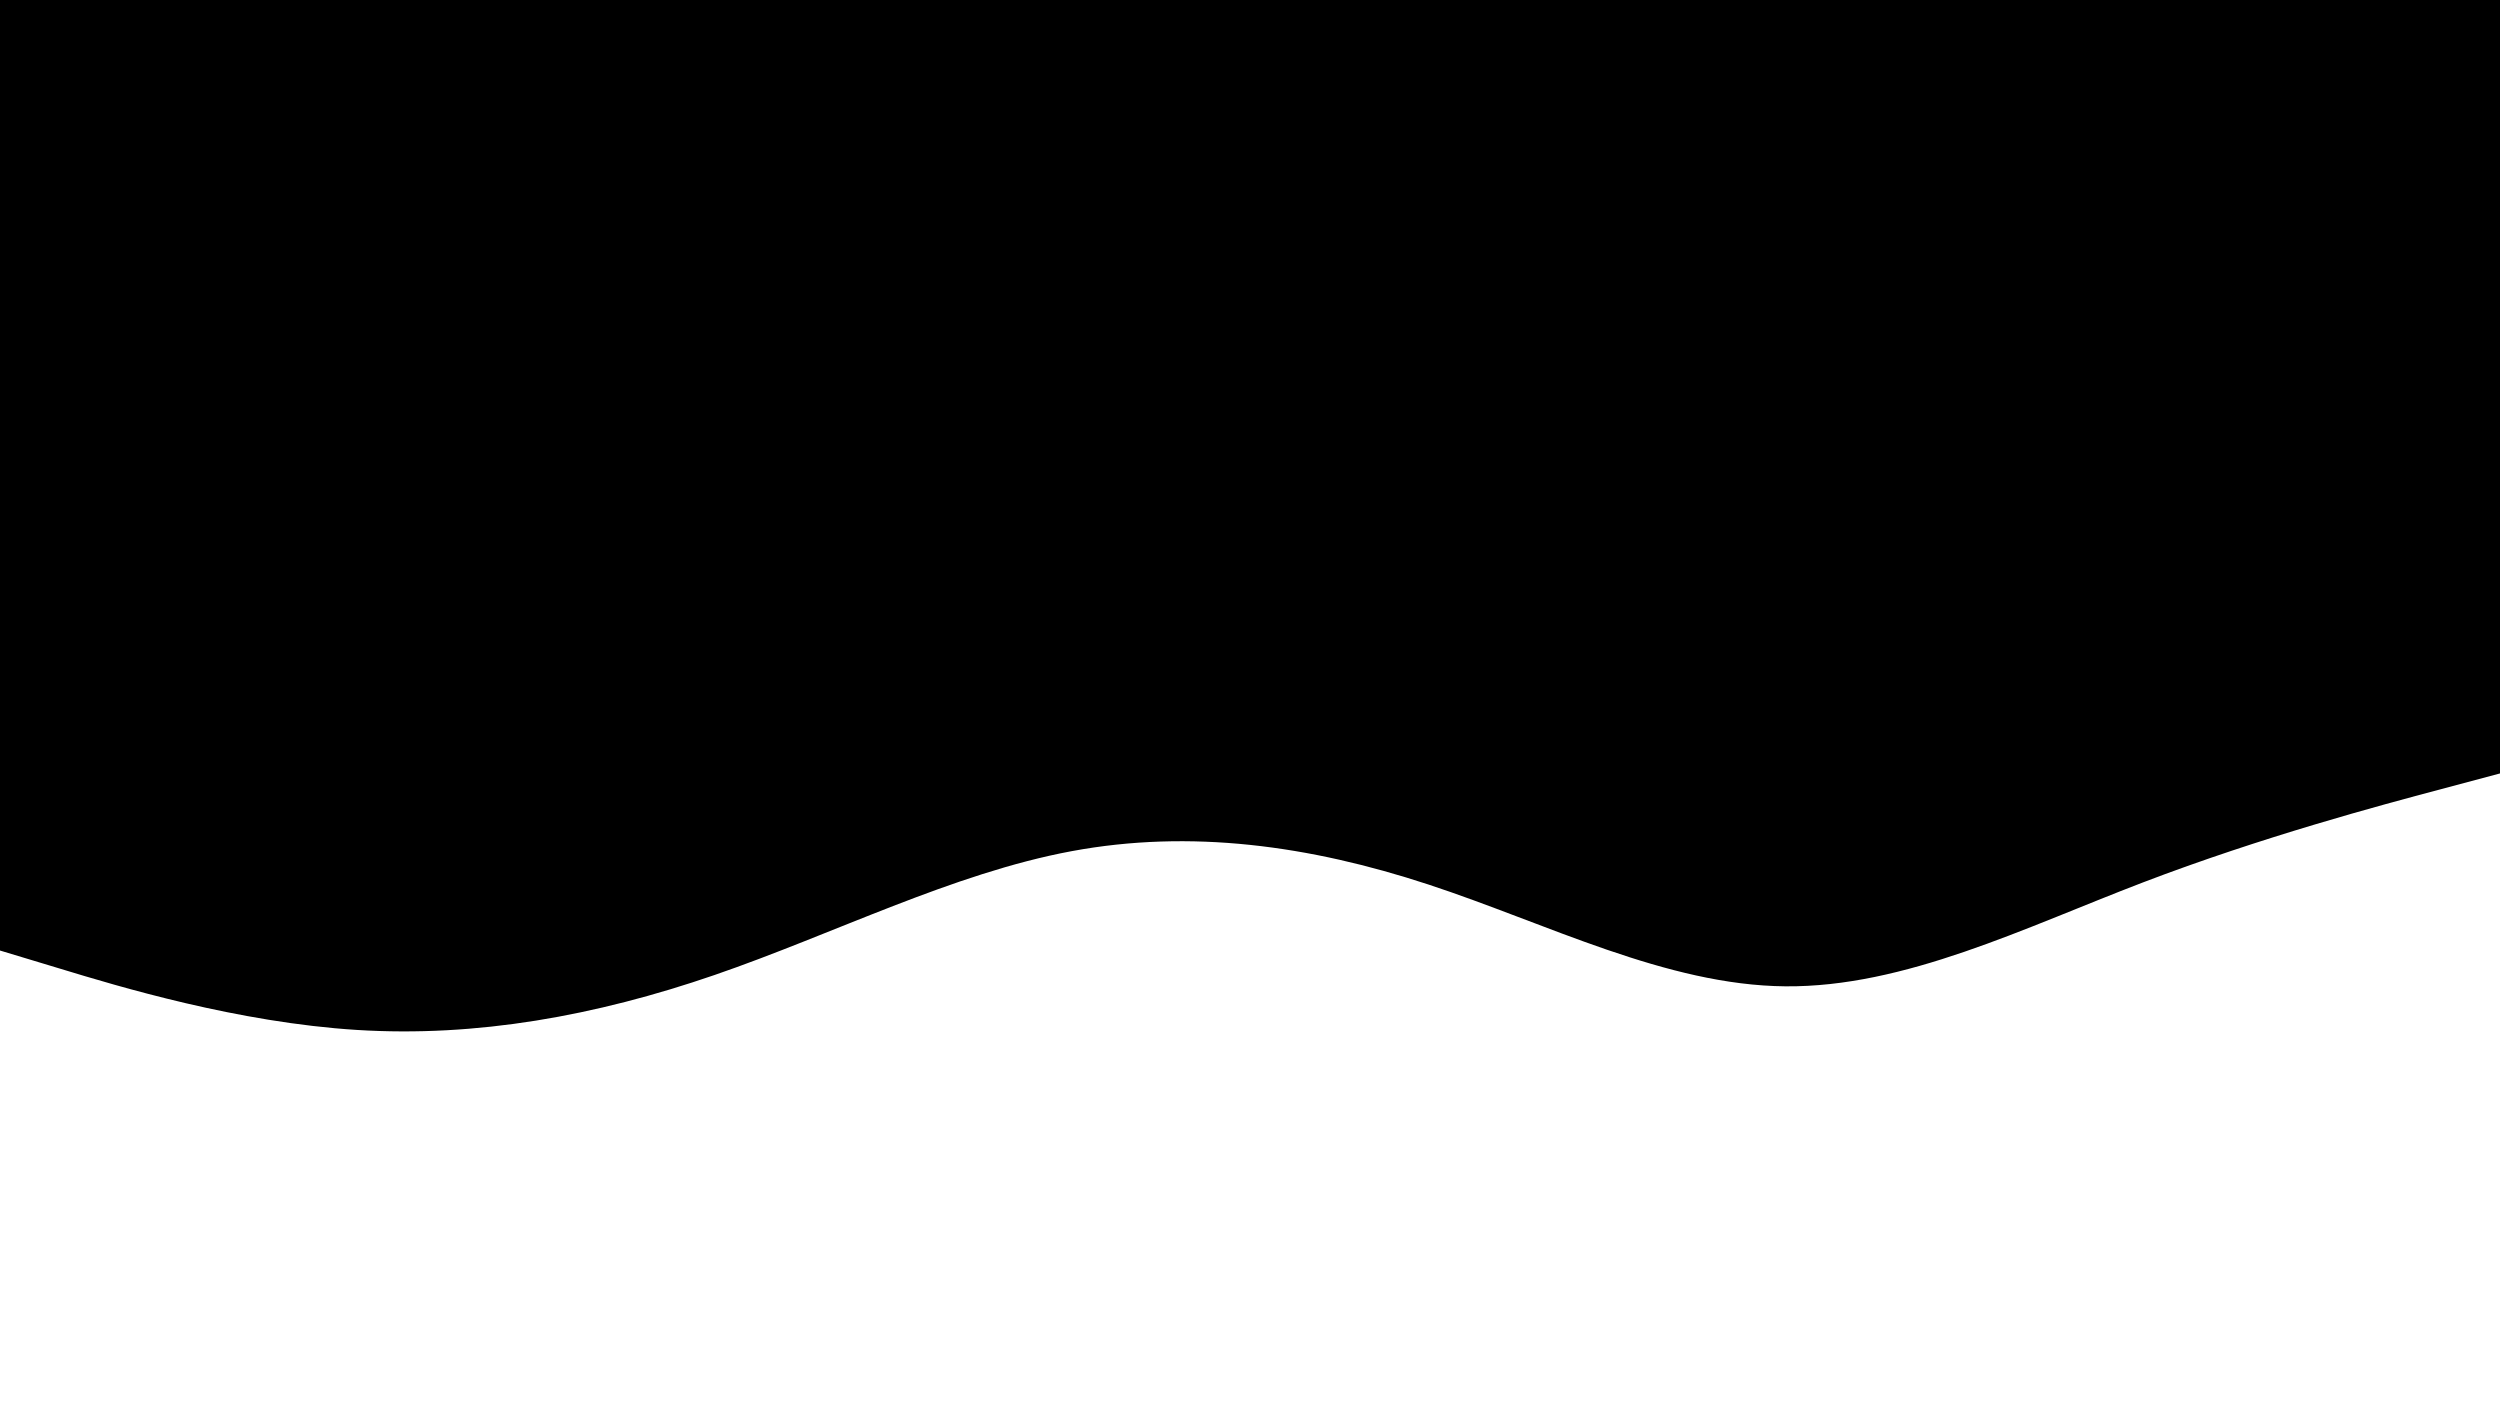 <svg id="visual" viewBox="0 0 1920 1080" width="1920" height="1080" xmlns="http://www.w3.org/2000/svg" xmlns:xlink="http://www.w3.org/1999/xlink" version="1.1"><rect x="0" y="0" width="1920" height="1080" fill="#000000"></rect><path d="M0 730L45.7 743.8C91.3 757.7 182.7 785.3 274.2 791C365.7 796.7 457.3 780.3 548.8 748.8C640.3 717.3 731.7 670.7 823 653.7C914.3 636.7 1005.7 649.3 1097 679.3C1188.3 709.3 1279.7 756.7 1371.2 757.5C1462.7 758.3 1554.3 712.7 1645.8 677.7C1737.3 642.7 1828.7 618.3 1874.3 606.2L1920 594L1920 1081L1874.3 1081C1828.7 1081 1737.3 1081 1645.8 1081C1554.3 1081 1462.7 1081 1371.2 1081C1279.7 1081 1188.3 1081 1097 1081C1005.7 1081 914.3 1081 823 1081C731.7 1081 640.3 1081 548.8 1081C457.3 1081 365.7 1081 274.2 1081C182.7 1081 91.3 1081 45.7 1081L0 1081Z" fill="#fff" stroke-linecap="round" stroke-linejoin="miter"></path></svg>